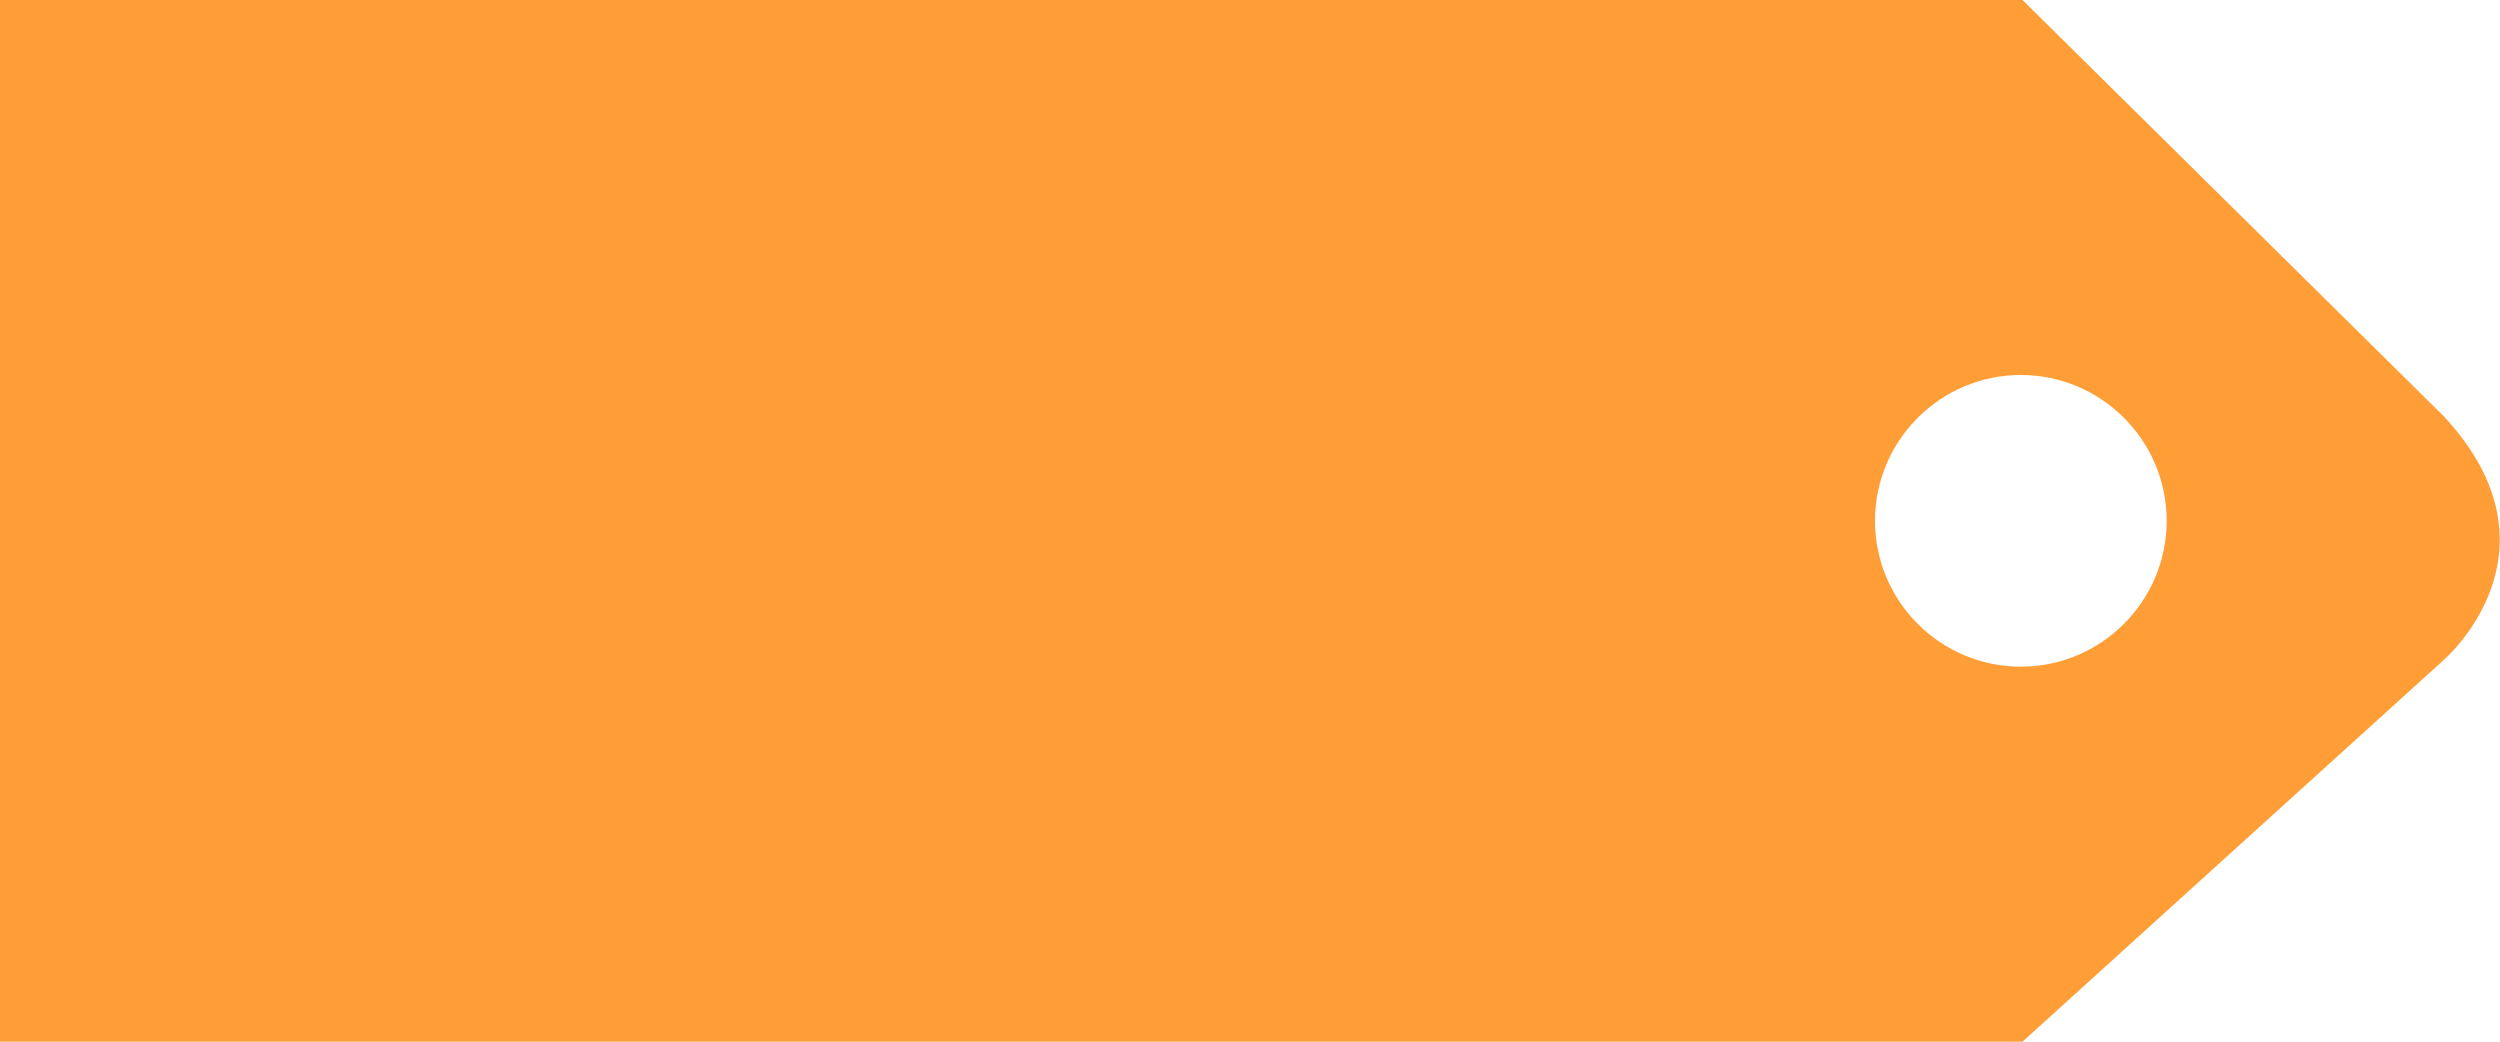 <?xml version="1.0" encoding="utf-8"?>
<!-- Generator: Adobe Illustrator 23.0.0, SVG Export Plug-In . SVG Version: 6.00 Build 0)  -->
<!DOCTYPE svg PUBLIC "-//W3C//DTD SVG 1.1//EN" "http://www.w3.org/Graphics/SVG/1.1/DTD/svg11.dtd">
<svg version="1.1" id="形状_5_1_" xmlns:x="http://ns.adobe.com/Extensibility/1.0/" xmlns:i="http://ns.adobe.com/AdobeIllustrator/10.0/" xmlns:graph="http://ns.adobe.com/Graphs/1.0/"
	 xmlns="http://www.w3.org/2000/svg" xmlns:xlink="http://www.w3.org/1999/xlink" x="0px" y="0px" viewBox="0 0 60 25"
	 style="enable-background:new 0 0 60 25;" xml:space="preserve">
<g id="形状_5">
	<g>
		<path style="fill-rule:evenodd;clip-rule:evenodd;fill:#FF9E36;" d="M58.66,10L48.54,0H0v25h48.54l10.12-9.17C58.66,15.83,61.66,13.24,58.66,10z M48.5,16
			c-1.93,0-3.5-1.57-3.5-3.5S46.57,9,48.5,9s3.5,1.57,3.5,3.5S50.43,16,48.5,16z"/>
	</g>
</g>
</svg>

